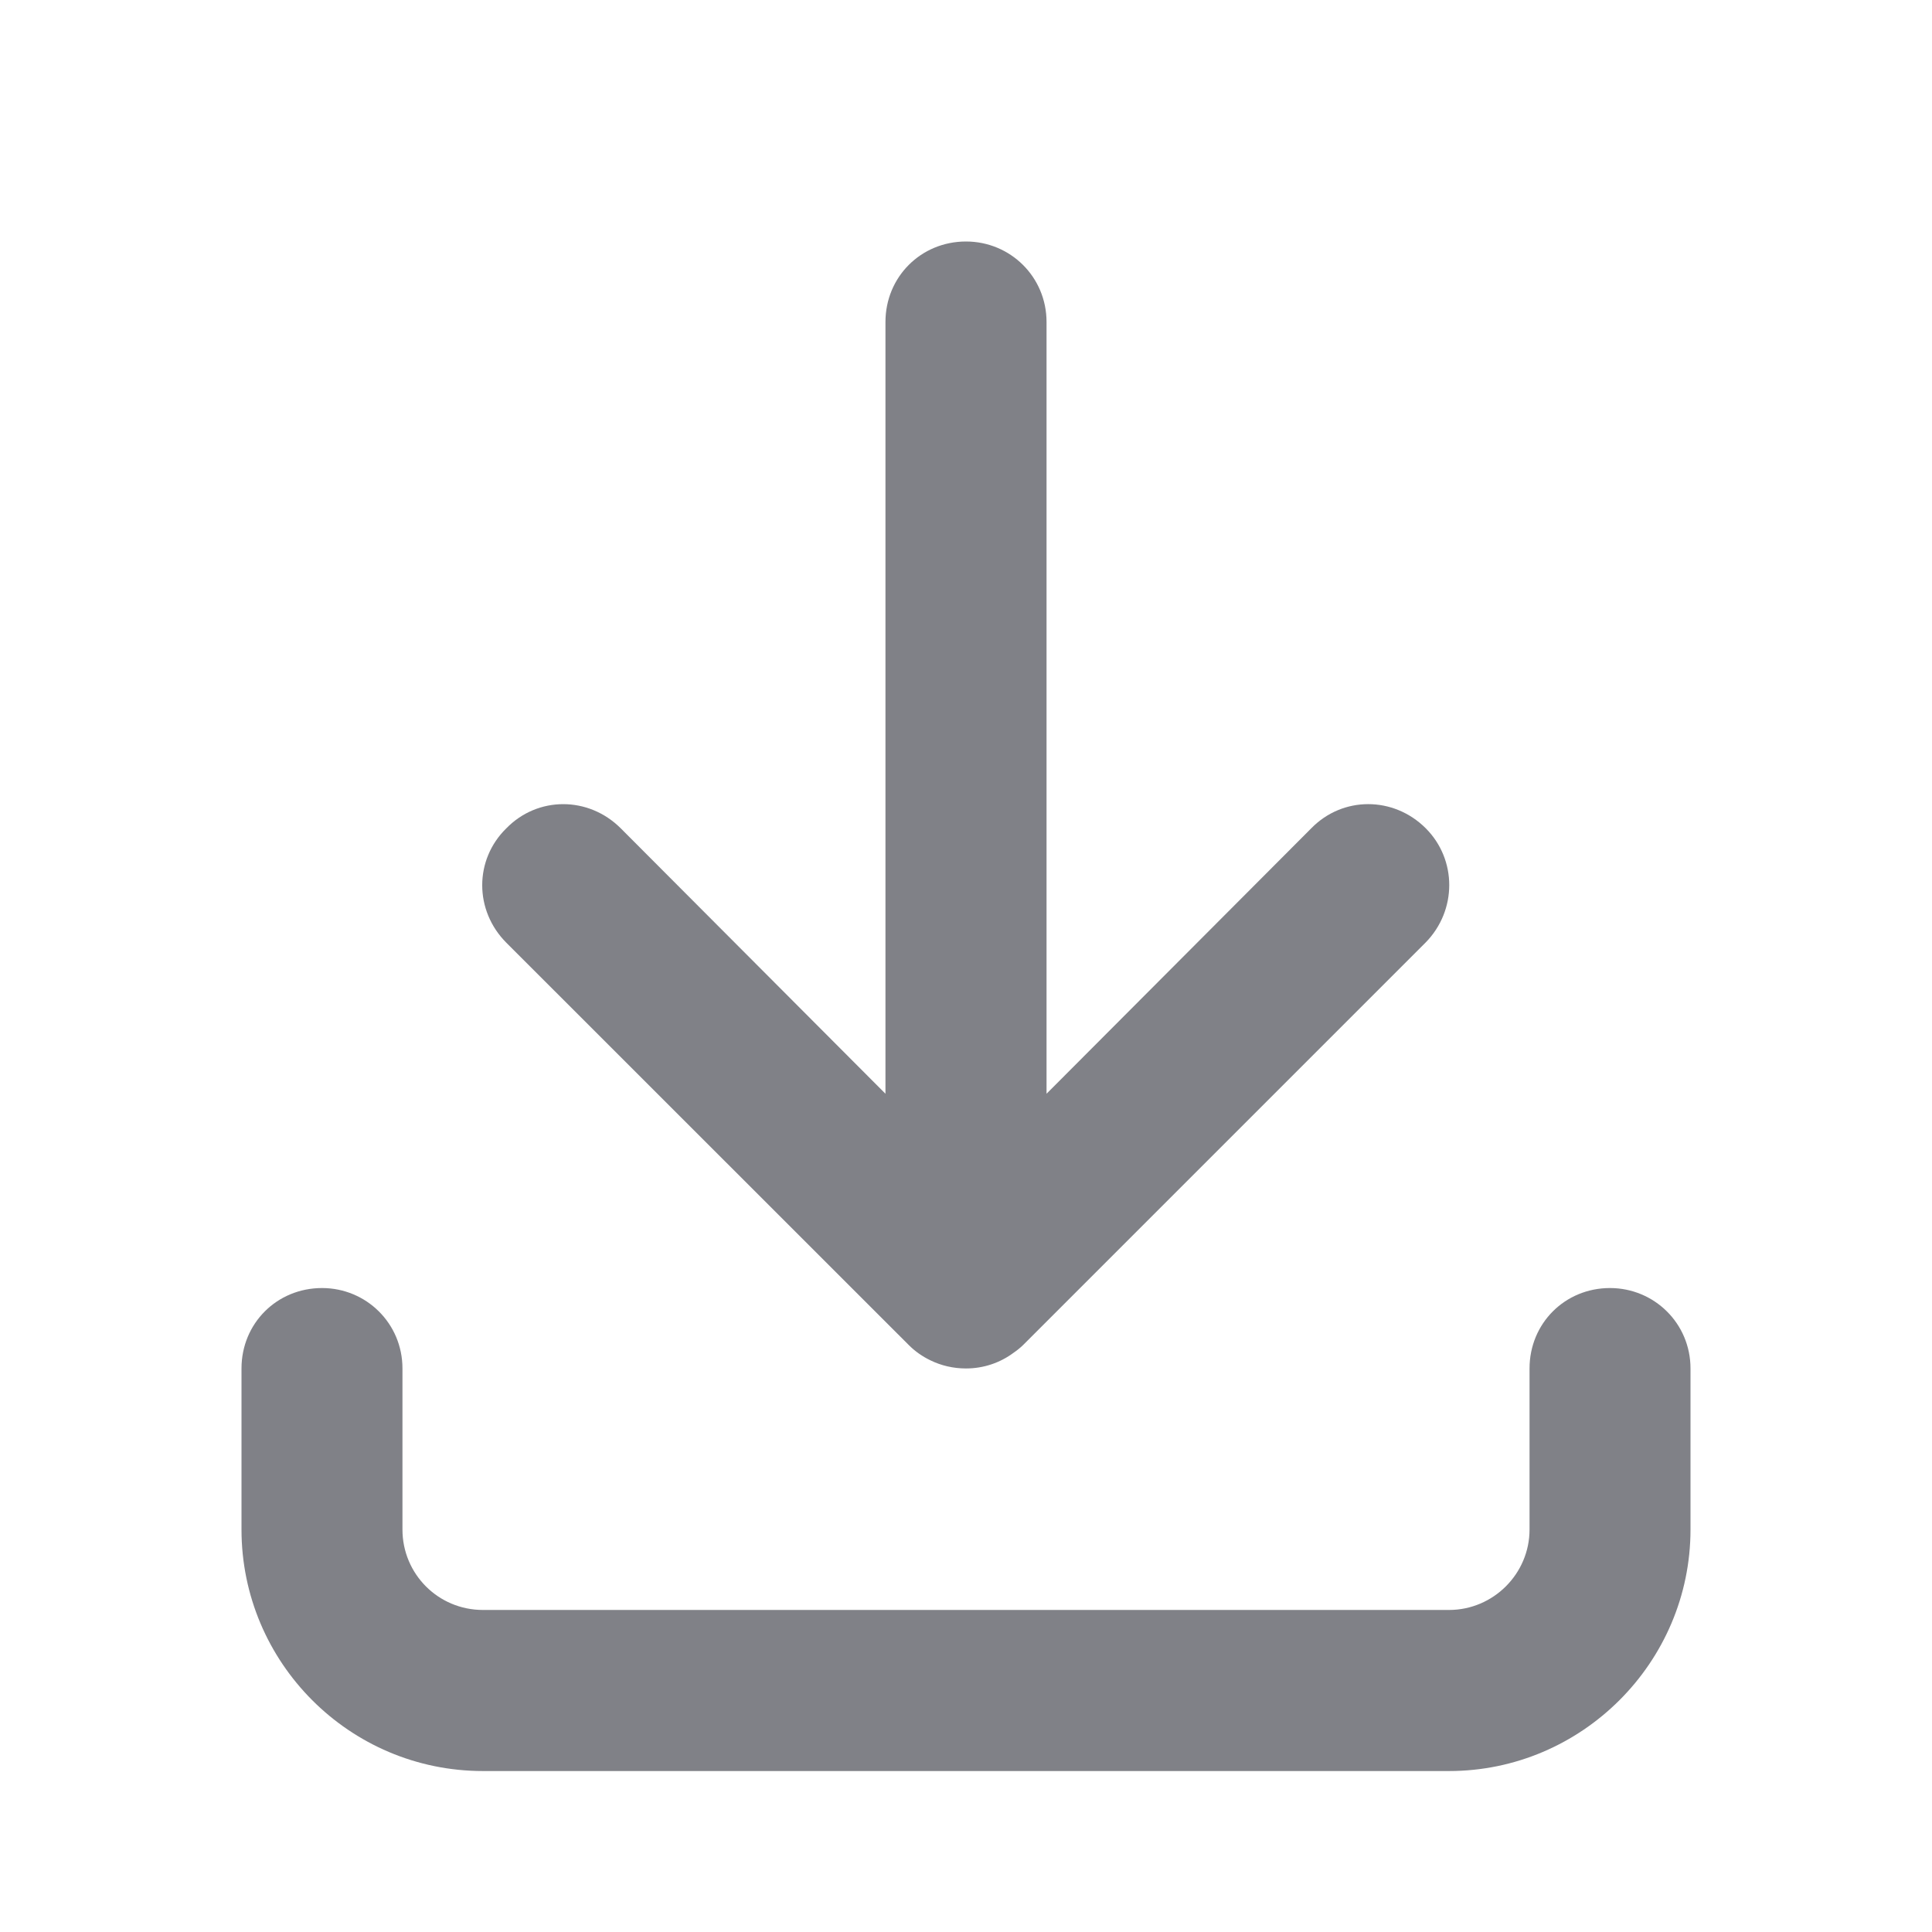 <svg width="16" height="16" viewBox="0 0 16 16" fill="none" xmlns="http://www.w3.org/2000/svg">
<path fill-rule="evenodd" clip-rule="evenodd" d="M7.706 11.266C7.794 11.309 7.894 11.333 8 11.333C8.147 11.333 8.284 11.285 8.394 11.203C8.422 11.184 8.449 11.162 8.473 11.139L11.807 7.805C12.067 7.539 12.067 7.119 11.807 6.859C11.54 6.593 11.12 6.593 10.86 6.859L8.667 9.058V2.667C8.667 2.293 8.367 2 8 2C7.627 2 7.333 2.293 7.333 2.667V9.058L5.14 6.859C4.873 6.593 4.453 6.593 4.193 6.86C3.927 7.12 3.927 7.54 4.193 7.807L7.527 11.14C7.578 11.191 7.639 11.234 7.706 11.266ZM14 12.667C14 13.767 13.1 14.667 12 14.667H4C2.893 14.667 2 13.767 2 12.667V11.333C2 10.96 2.293 10.667 2.667 10.667C3.033 10.667 3.333 10.96 3.333 11.333V12.667C3.333 13.033 3.627 13.333 4 13.333H12C12.367 13.333 12.667 13.033 12.667 12.667V11.333C12.667 10.96 12.96 10.667 13.333 10.667C13.7 10.667 14 10.96 14 11.333V12.667Z" fill="#808187"/>
</svg>
